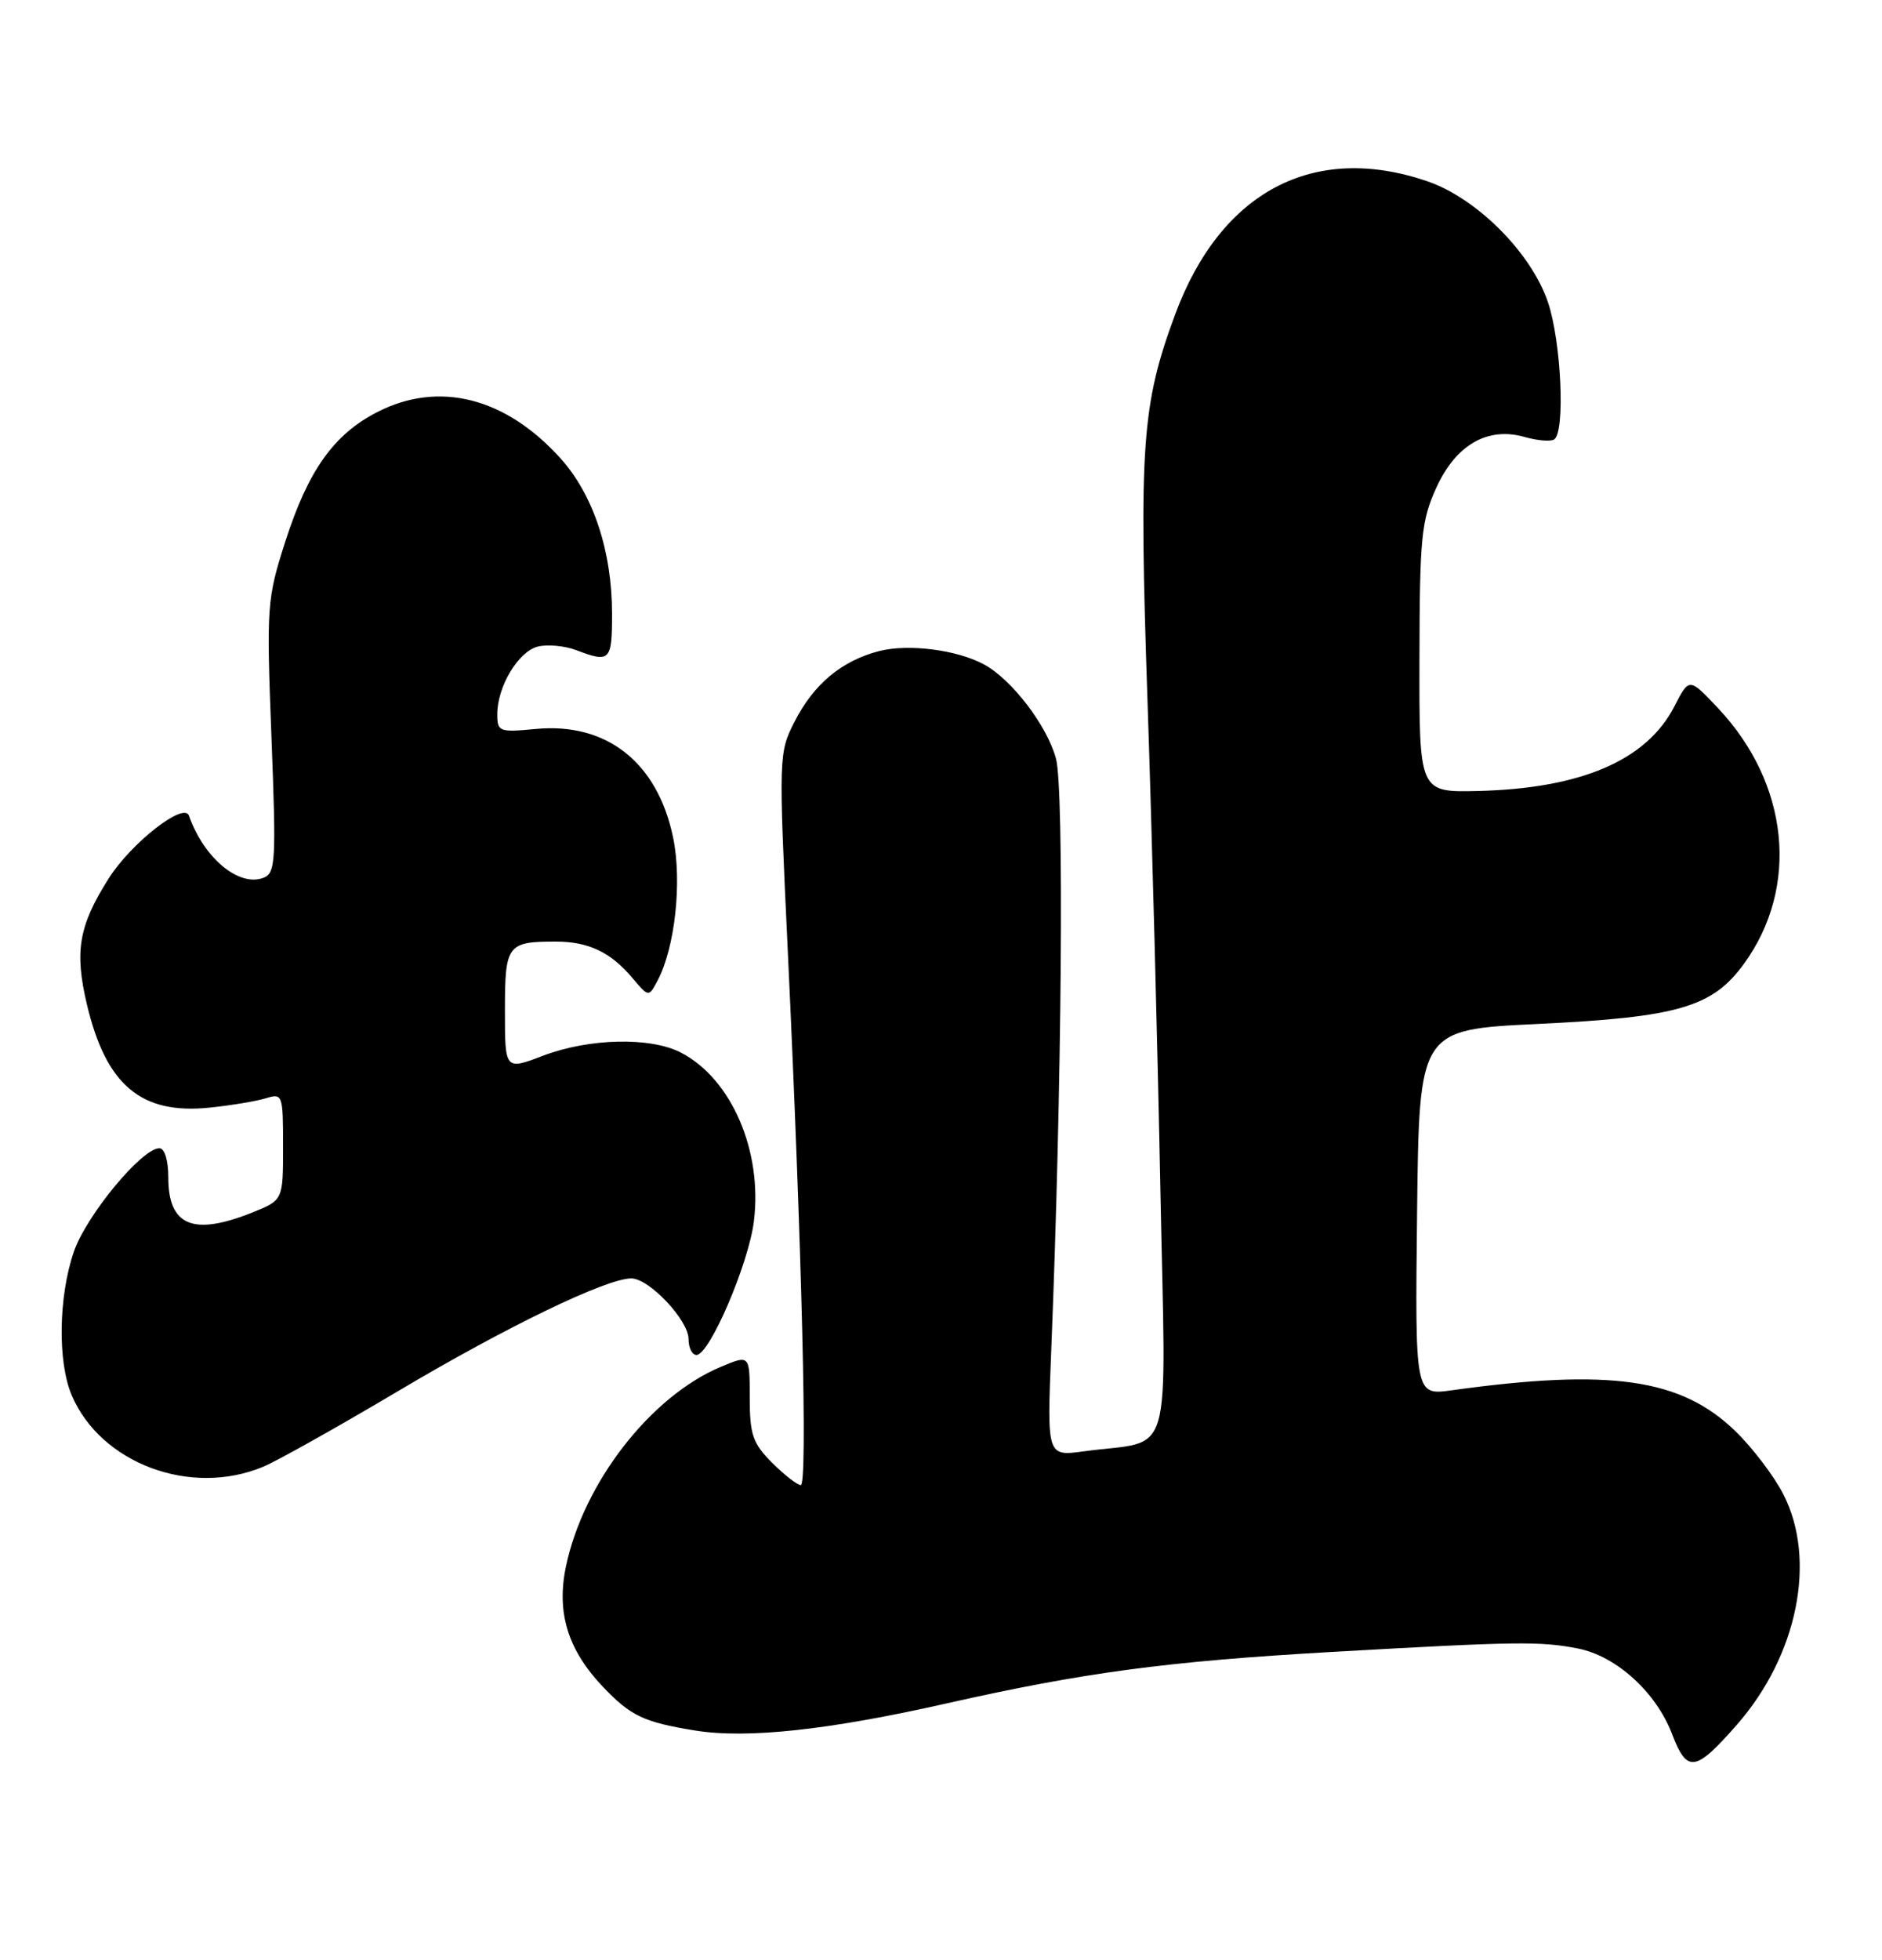 <?xml version="1.0" encoding="UTF-8" standalone="no"?>
<!DOCTYPE svg PUBLIC "-//W3C//DTD SVG 1.1//EN" "http://www.w3.org/Graphics/SVG/1.1/DTD/svg11.dtd" >
<svg xmlns="http://www.w3.org/2000/svg" xmlns:xlink="http://www.w3.org/1999/xlink" version="1.1" viewBox="0 0 246 256">
 <g >
 <path fill="currentColor"
d=" M 227.01 225.33 C 234.97 216.27 237.50 203.78 233.11 195.21 C 231.91 192.85 229.08 189.13 226.83 186.95 C 219.74 180.07 210.51 178.74 189.73 181.62 C 184.96 182.28 184.96 182.28 185.23 158.39 C 185.50 134.50 185.50 134.50 201.00 133.76 C 219.38 132.88 223.85 131.57 227.98 125.87 C 235.24 115.84 233.86 102.36 224.56 92.50 C 220.80 88.51 220.80 88.51 218.87 92.26 C 215.24 99.33 206.67 103.01 193.11 103.33 C 185.50 103.50 185.50 103.50 185.54 86.00 C 185.57 70.22 185.78 68.03 187.74 63.72 C 190.30 58.09 194.47 55.70 199.31 57.09 C 200.95 57.56 202.67 57.70 203.14 57.41 C 204.62 56.50 204.08 44.59 202.33 39.46 C 200.12 32.98 193.02 25.88 186.54 23.67 C 171.69 18.61 159.56 25.02 153.60 41.09 C 149.24 52.86 148.86 58.22 150.00 91.77 C 150.57 108.67 151.32 137.19 151.67 155.14 C 152.39 191.99 153.56 187.96 141.67 189.59 C 136.85 190.25 136.85 190.25 137.41 176.38 C 138.80 142.11 139.11 103.13 138.03 99.10 C 136.87 94.79 132.24 88.74 128.61 86.79 C 125.05 84.87 118.69 84.07 114.88 85.06 C 109.98 86.34 106.36 89.37 103.85 94.29 C 101.79 98.34 101.77 98.78 102.96 123.95 C 104.84 163.79 105.58 194.00 104.67 194.00 C 104.22 194.00 102.53 192.68 100.92 191.08 C 98.39 188.54 98.00 187.41 98.00 182.56 C 98.00 176.97 98.00 176.97 94.25 178.54 C 85.05 182.38 76.25 193.71 73.97 204.66 C 72.72 210.65 74.22 215.52 78.80 220.34 C 82.44 224.16 84.12 224.96 90.80 226.05 C 97.57 227.16 108.22 226.02 123.73 222.52 C 141.59 218.49 152.50 217.03 174.00 215.80 C 198.30 214.42 201.32 214.38 206.27 215.35 C 211.28 216.34 216.48 221.07 218.56 226.52 C 220.52 231.65 221.60 231.49 227.01 225.33 Z  M 34.41 191.60 C 36.25 190.83 44.24 186.35 52.16 181.65 C 66.26 173.28 79.27 167.00 82.52 167.00 C 84.85 167.00 90.00 172.46 90.00 174.92 C 90.00 176.07 90.47 177.00 91.04 177.00 C 92.74 177.00 97.84 165.14 98.54 159.56 C 99.69 150.35 95.61 140.92 89.00 137.50 C 85.02 135.44 77.02 135.62 71.01 137.90 C 66.00 139.81 66.00 139.81 66.00 132.01 C 66.00 123.41 66.30 123.00 72.65 123.00 C 76.90 123.00 79.82 124.38 82.64 127.73 C 84.79 130.27 84.79 130.27 85.93 128.14 C 88.23 123.84 89.18 115.17 87.98 109.39 C 85.94 99.58 79.28 94.33 69.99 95.23 C 65.25 95.68 65.00 95.58 65.00 93.30 C 65.00 89.68 67.75 85.10 70.31 84.46 C 71.56 84.15 73.83 84.36 75.35 84.94 C 79.74 86.61 80.00 86.34 80.00 80.18 C 80.00 72.00 77.55 64.62 73.26 59.87 C 66.07 51.90 57.35 49.71 49.31 53.83 C 43.63 56.74 40.28 61.45 37.30 70.72 C 34.89 78.24 34.82 79.09 35.48 96.25 C 36.11 112.56 36.03 114.05 34.43 114.67 C 31.22 115.90 26.63 112.07 24.70 106.55 C 24.05 104.71 17.13 110.13 14.19 114.78 C 10.29 120.94 9.72 124.28 11.36 131.21 C 13.87 141.78 18.45 145.62 27.41 144.69 C 30.21 144.40 33.51 143.85 34.75 143.47 C 36.94 142.79 37.00 142.97 37.00 149.77 C 37.00 156.78 37.00 156.78 32.98 158.39 C 25.23 161.49 22.00 160.14 22.00 153.80 C 22.00 151.56 21.52 150.00 20.83 150.00 C 18.53 150.00 11.25 158.81 9.64 163.55 C 7.64 169.41 7.52 177.94 9.38 182.28 C 13.19 191.19 24.94 195.56 34.41 191.60 Z "/>
</g>
</svg>